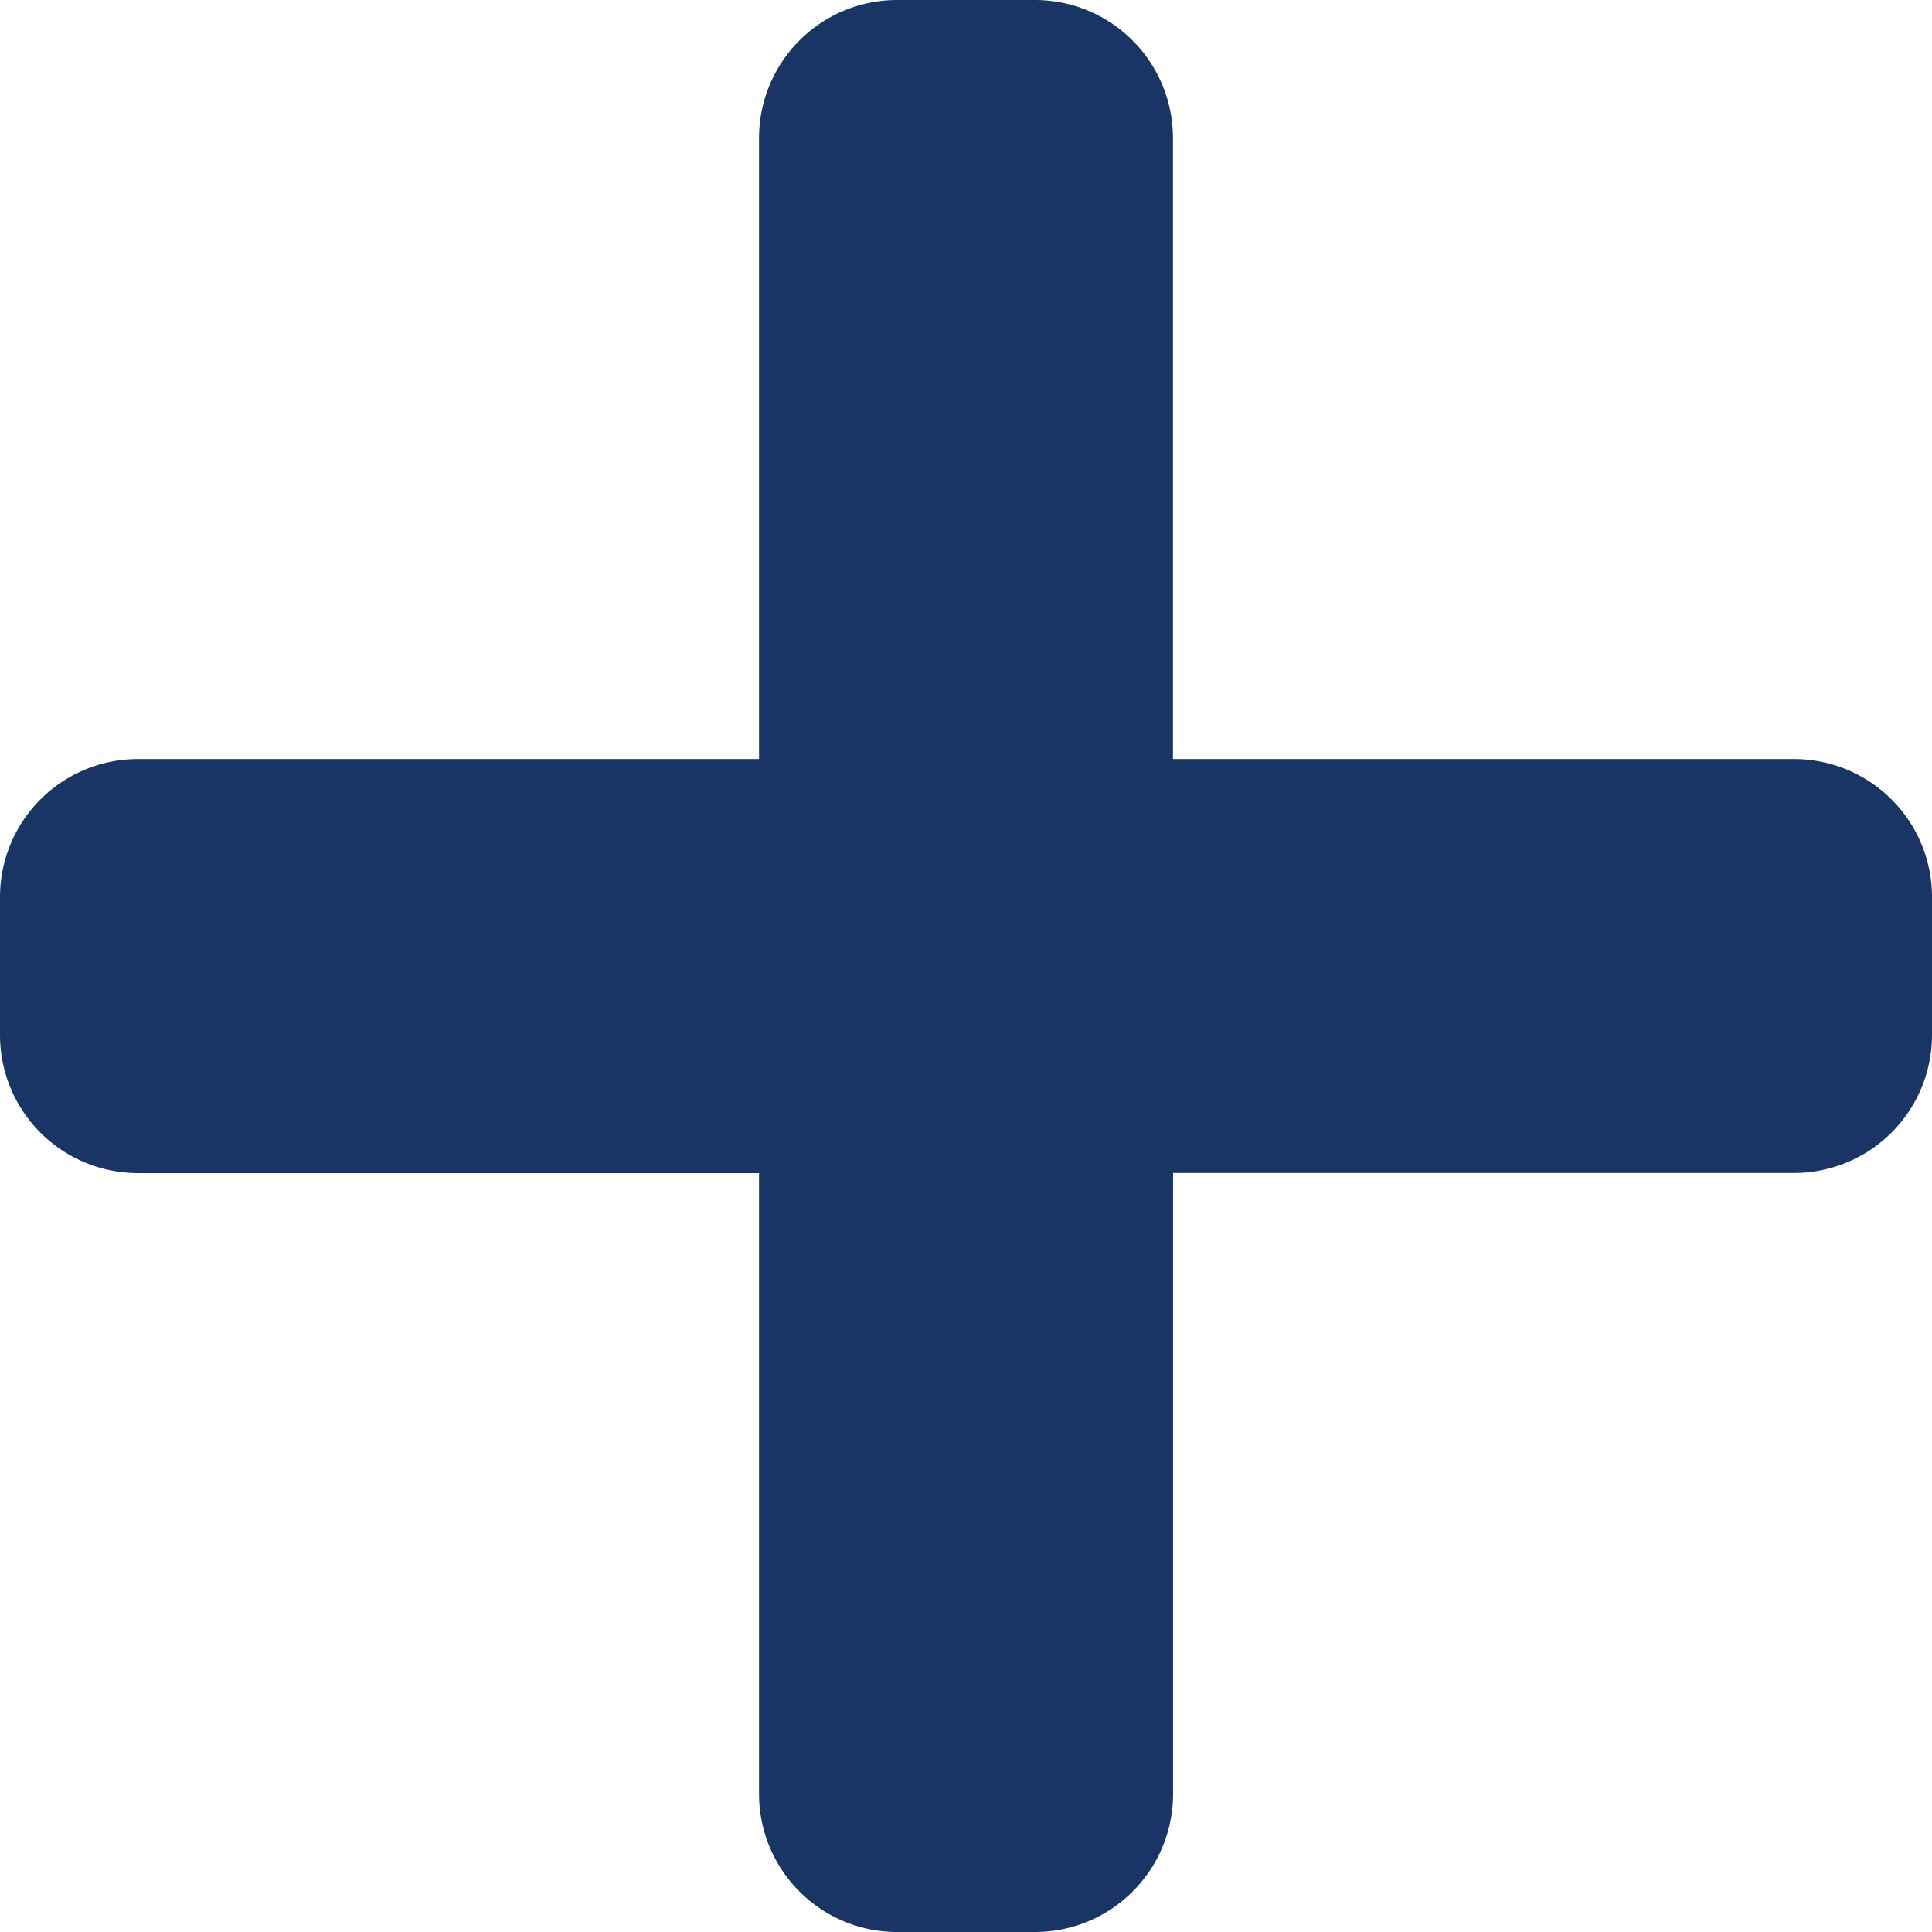 <svg xmlns="http://www.w3.org/2000/svg" width="16" height="16" viewBox="0 0 16 16">
  <path id="Icon_awesome-plus" data-name="Icon awesome-plus" d="M14.857,8.536H9.714V3.393A1.143,1.143,0,0,0,8.572,2.25H7.429A1.143,1.143,0,0,0,6.286,3.393V8.536H1.143A1.143,1.143,0,0,0,0,9.679v1.143a1.143,1.143,0,0,0,1.143,1.143H6.286v5.143A1.143,1.143,0,0,0,7.429,18.25H8.572a1.143,1.143,0,0,0,1.143-1.143V11.964h5.143A1.143,1.143,0,0,0,16,10.822V9.679A1.143,1.143,0,0,0,14.857,8.536Z" transform="translate(0 -2.25)" fill="#193566"/>
</svg>
